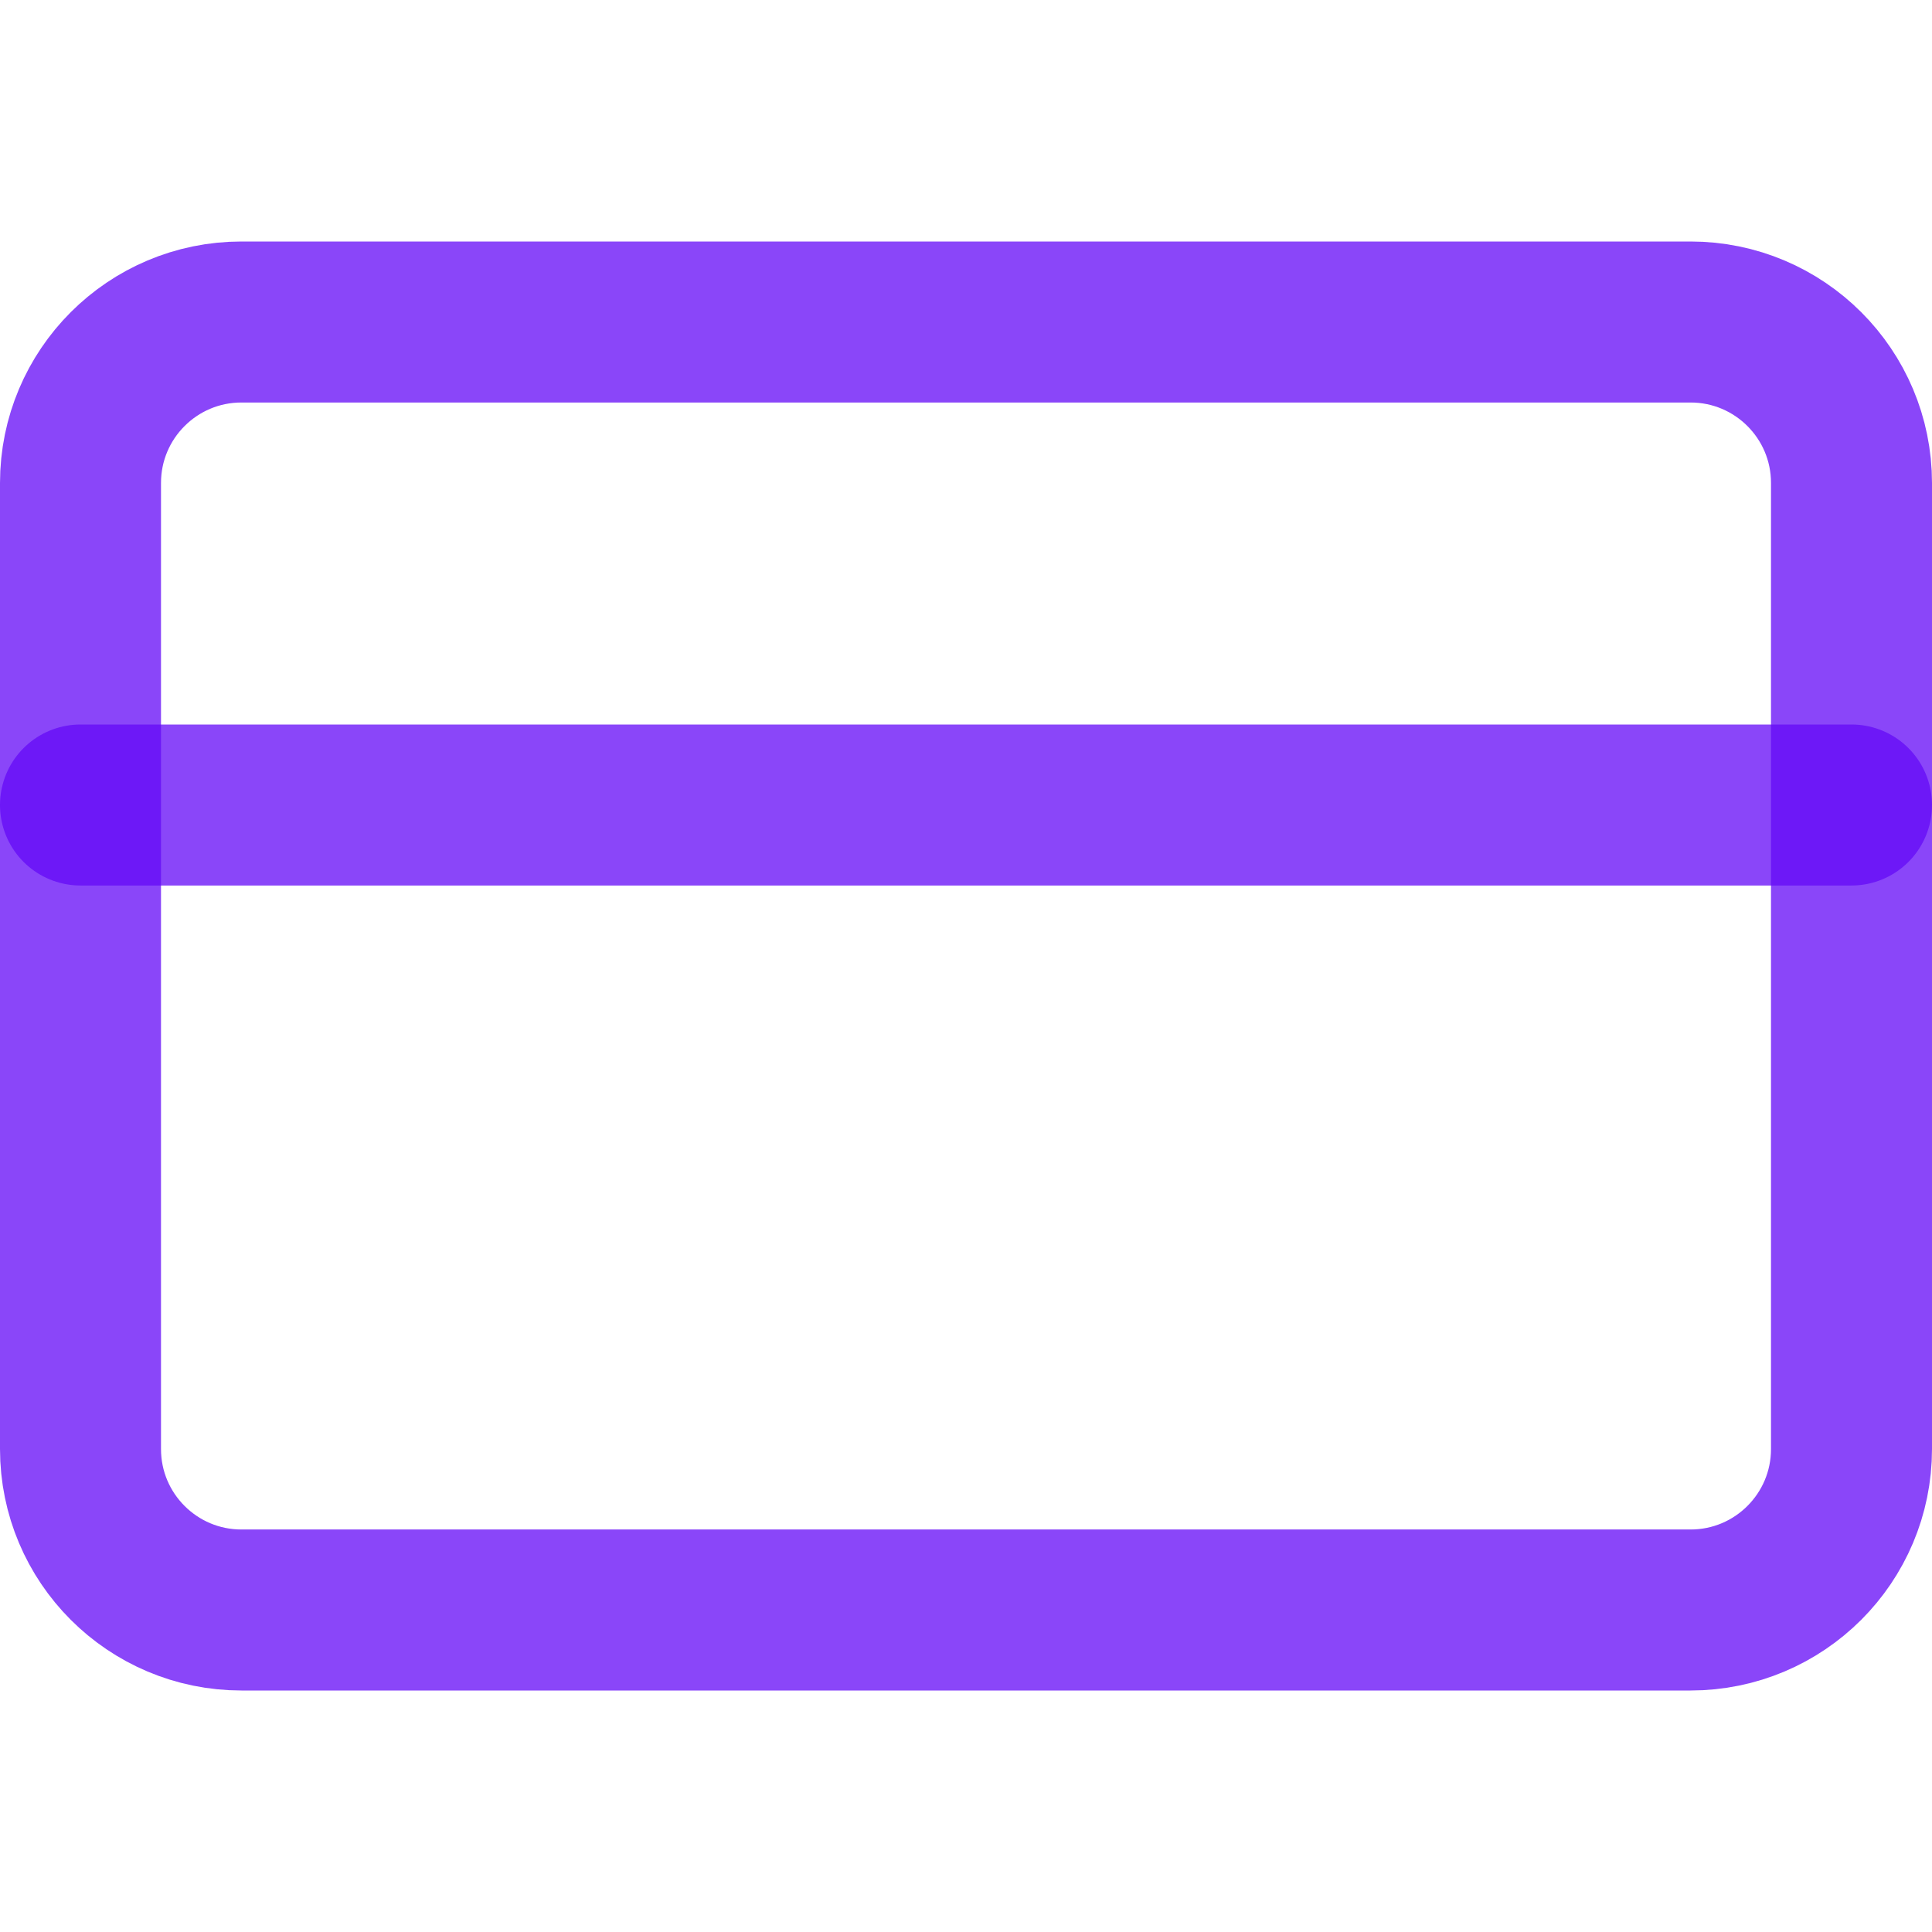 <svg width="24" height="24" viewBox="0 0 24 24" fill="none" xmlns="http://www.w3.org/2000/svg">
<path opacity="0.75" d="M21 4H3C1.895 4 1 4.895 1 6V18C1 19.105 1.895 20 3 20H21C22.105 20 23 19.105 23 18V6C23 4.895 22.105 4 21 4Z" stroke="#6308F7" stroke-width="2" stroke-linecap="round" stroke-linejoin="round"/>
<path opacity="0.75" d="M1 10H23" stroke="#6308F7" stroke-width="2" stroke-linecap="round" stroke-linejoin="round"/>
</svg>
